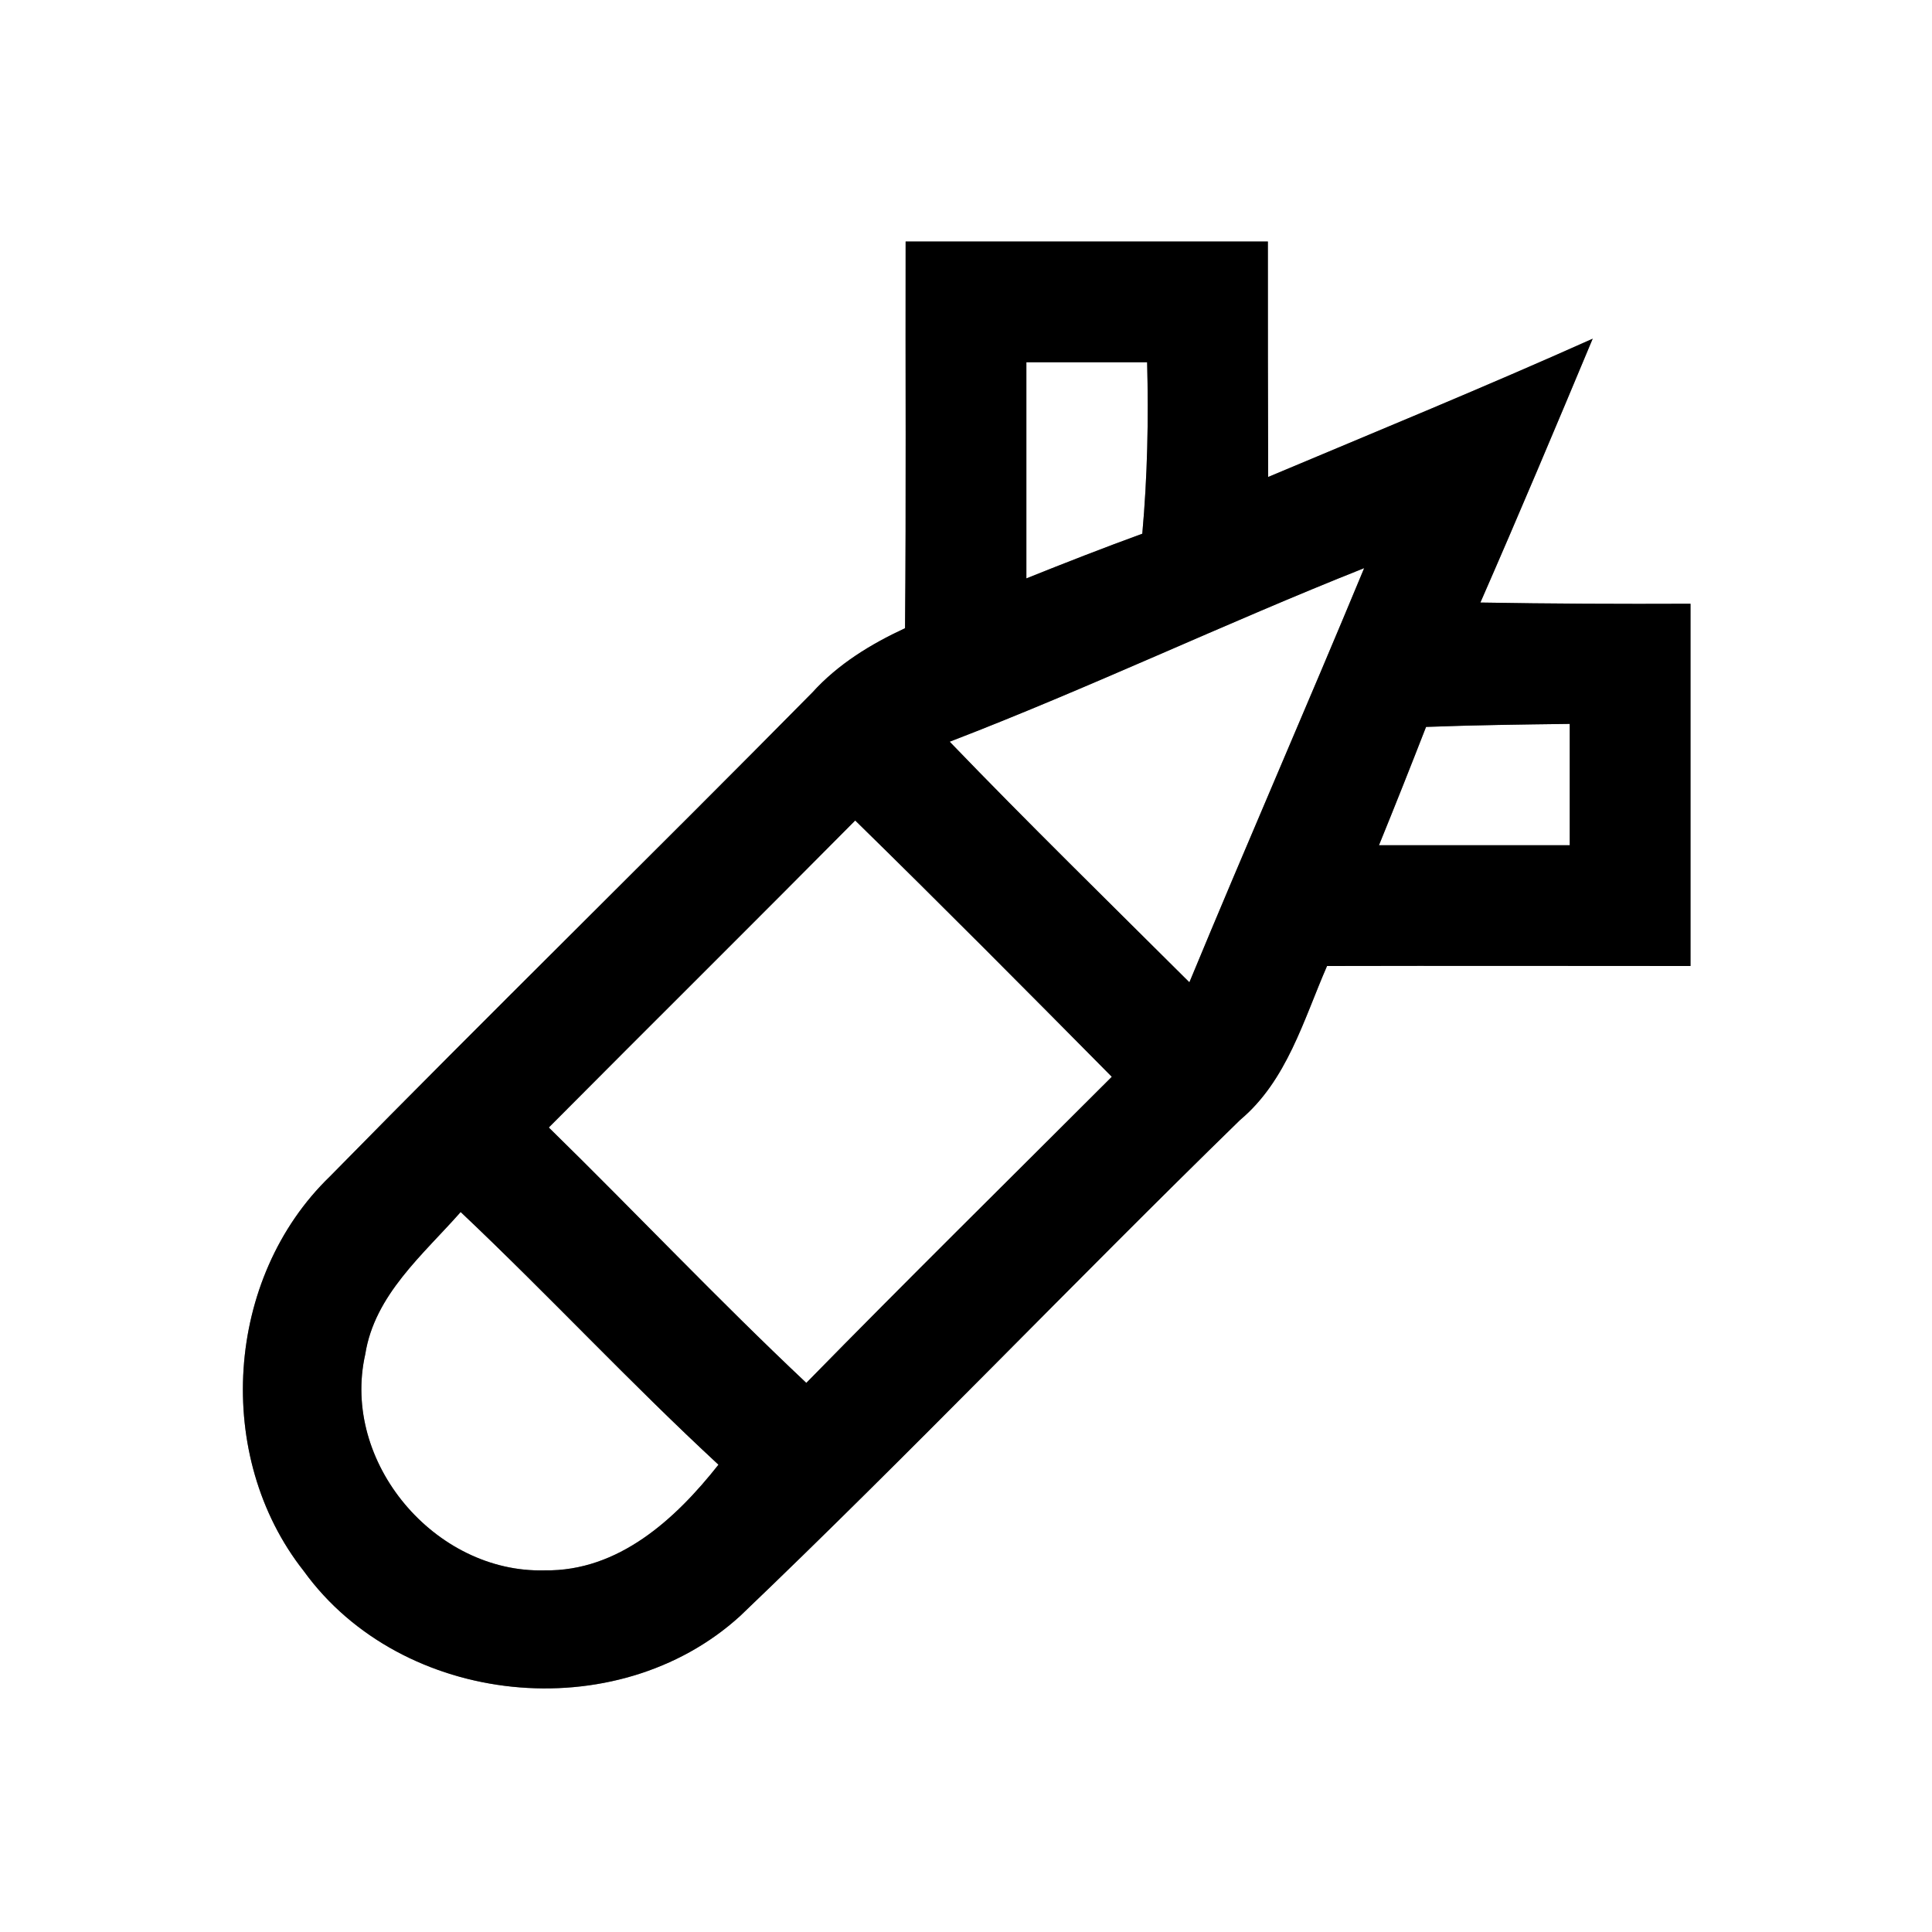 <?xml version="1.0" encoding="UTF-8" ?>
<!DOCTYPE svg PUBLIC "-//W3C//DTD SVG 1.1//EN" "http://www.w3.org/Graphics/SVG/1.1/DTD/svg11.dtd">
<svg width="64pt" height="64pt" viewBox="0 0 64 64" version="1.1" xmlns="http://www.w3.org/2000/svg">
<rect x="0" y="0" width="64" height="64" fill="#808080" stroke="none"/>
<g id="#ffffffff">
<path fill="#ffffff" opacity="1.00" d=" M 0.00 0.00 L 64.00 0.00 L 64.00 64.00 L 0.00 64.00 L 0.00 0.00 M 30.00 8.00 C 29.99 12.27 30.02 16.54 29.98 20.81 C 28.84 21.34 27.76 22.00 26.91 22.94 C 21.61 28.31 16.21 33.59 10.93 38.97 C 7.45 42.33 7.07 48.25 10.06 52.04 C 13.31 56.54 20.42 57.27 24.52 53.53 C 30.14 48.16 35.51 42.53 41.08 37.10 C 42.63 35.80 43.18 33.79 43.96 32.00 C 47.97 31.99 51.98 32.00 56.00 32.00 C 56.00 28.00 56.00 24.00 56.00 20.00 C 53.68 20.01 51.36 20.00 49.04 19.96 C 50.31 17.06 51.54 14.14 52.76 11.22 C 49.21 12.81 45.60 14.29 42.01 15.80 C 42.00 13.20 42.00 10.60 42.00 8.00 C 38.00 8.00 34.00 8.00 30.00 8.00 Z" />
<path fill="#ffffff" opacity="1.00" d=" M 34.00 12.00 C 35.33 12.00 36.67 12.00 38.00 12.00 C 38.05 13.90 38.01 15.79 37.84 17.68 C 36.55 18.15 35.27 18.65 34.00 19.16 C 34.00 16.77 34.00 14.39 34.00 12.00 Z" />
<path fill="#ffffff" opacity="1.00" d=" M 31.46 24.57 C 36.09 22.79 40.58 20.65 45.19 18.82 C 43.29 23.40 41.30 27.95 39.40 32.54 C 36.74 29.89 34.06 27.27 31.46 24.57 Z" />
<path fill="#ffffff" opacity="1.00" d=" M 47.24 24.08 C 48.83 24.02 50.41 24.00 52.00 23.98 C 52.00 25.32 52.00 26.66 52.00 28.00 C 49.89 28.00 47.78 28.00 45.68 28.00 C 46.21 26.70 46.73 25.39 47.24 24.08 Z" />
<path fill="#ffffff" opacity="1.00" d=" M 18.18 37.35 C 21.56 33.95 24.96 30.58 28.33 27.18 C 31.19 29.98 34.01 32.82 36.83 35.67 C 33.45 39.05 30.05 42.40 26.71 45.81 C 23.79 43.06 21.04 40.15 18.18 37.35 Z" />
<path fill="#ffffff" opacity="1.00" d=" M 12.10 44.86 C 12.41 42.89 14.02 41.56 15.26 40.15 C 18.16 42.89 20.87 45.81 23.80 48.52 C 22.38 50.32 20.49 52.06 18.04 52.02 C 14.41 52.12 11.29 48.44 12.10 44.86 Z" />
</g>
<g id="#000000ff">
<path fill="#000000" opacity="1.00" d=" M 30.00 8.00 C 34.00 8.00 38.00 8.00 42.00 8.00 C 42.00 10.60 42.00 13.20 42.01 15.80 C 45.60 14.29 49.21 12.81 52.76 11.22 C 51.54 14.14 50.31 17.06 49.04 19.96 C 51.36 20.00 53.68 20.01 56.00 20.00 C 56.00 24.00 56.00 28.00 56.00 32.00 C 51.98 32.00 47.97 31.99 43.96 32.00 C 43.18 33.79 42.63 35.80 41.08 37.10 C 35.51 42.53 30.14 48.16 24.52 53.53 C 20.42 57.27 13.31 56.54 10.06 52.04 C 7.07 48.25 7.45 42.33 10.93 38.97 C 16.21 33.59 21.61 28.31 26.91 22.94 C 27.76 22.00 28.84 21.34 29.98 20.81 C 30.02 16.54 29.99 12.27 30.00 8.00 M 34.00 12.00 C 34.00 14.39 34.00 16.77 34.00 19.16 C 35.27 18.65 36.55 18.15 37.84 17.68 C 38.01 15.79 38.05 13.90 38.00 12.00 C 36.67 12.00 35.33 12.00 34.00 12.00 M 31.46 24.57 C 34.06 27.27 36.74 29.89 39.40 32.54 C 41.30 27.95 43.29 23.40 45.19 18.82 C 40.58 20.65 36.09 22.79 31.46 24.57 M 47.24 24.08 C 46.73 25.39 46.21 26.70 45.68 28.00 C 47.78 28.00 49.89 28.00 52.00 28.00 C 52.00 26.66 52.00 25.32 52.00 23.98 C 50.41 24.00 48.83 24.02 47.24 24.08 M 18.18 37.35 C 21.04 40.15 23.79 43.06 26.71 45.81 C 30.05 42.40 33.45 39.05 36.83 35.67 C 34.01 32.82 31.19 29.98 28.33 27.18 C 24.96 30.58 21.56 33.95 18.18 37.35 M 12.10 44.86 C 11.29 48.44 14.41 52.12 18.04 52.02 C 20.49 52.06 22.38 50.32 23.80 48.52 C 20.87 45.81 18.16 42.89 15.26 40.15 C 14.02 41.56 12.41 42.89 12.10 44.86 Z" />
</g>
</svg>
